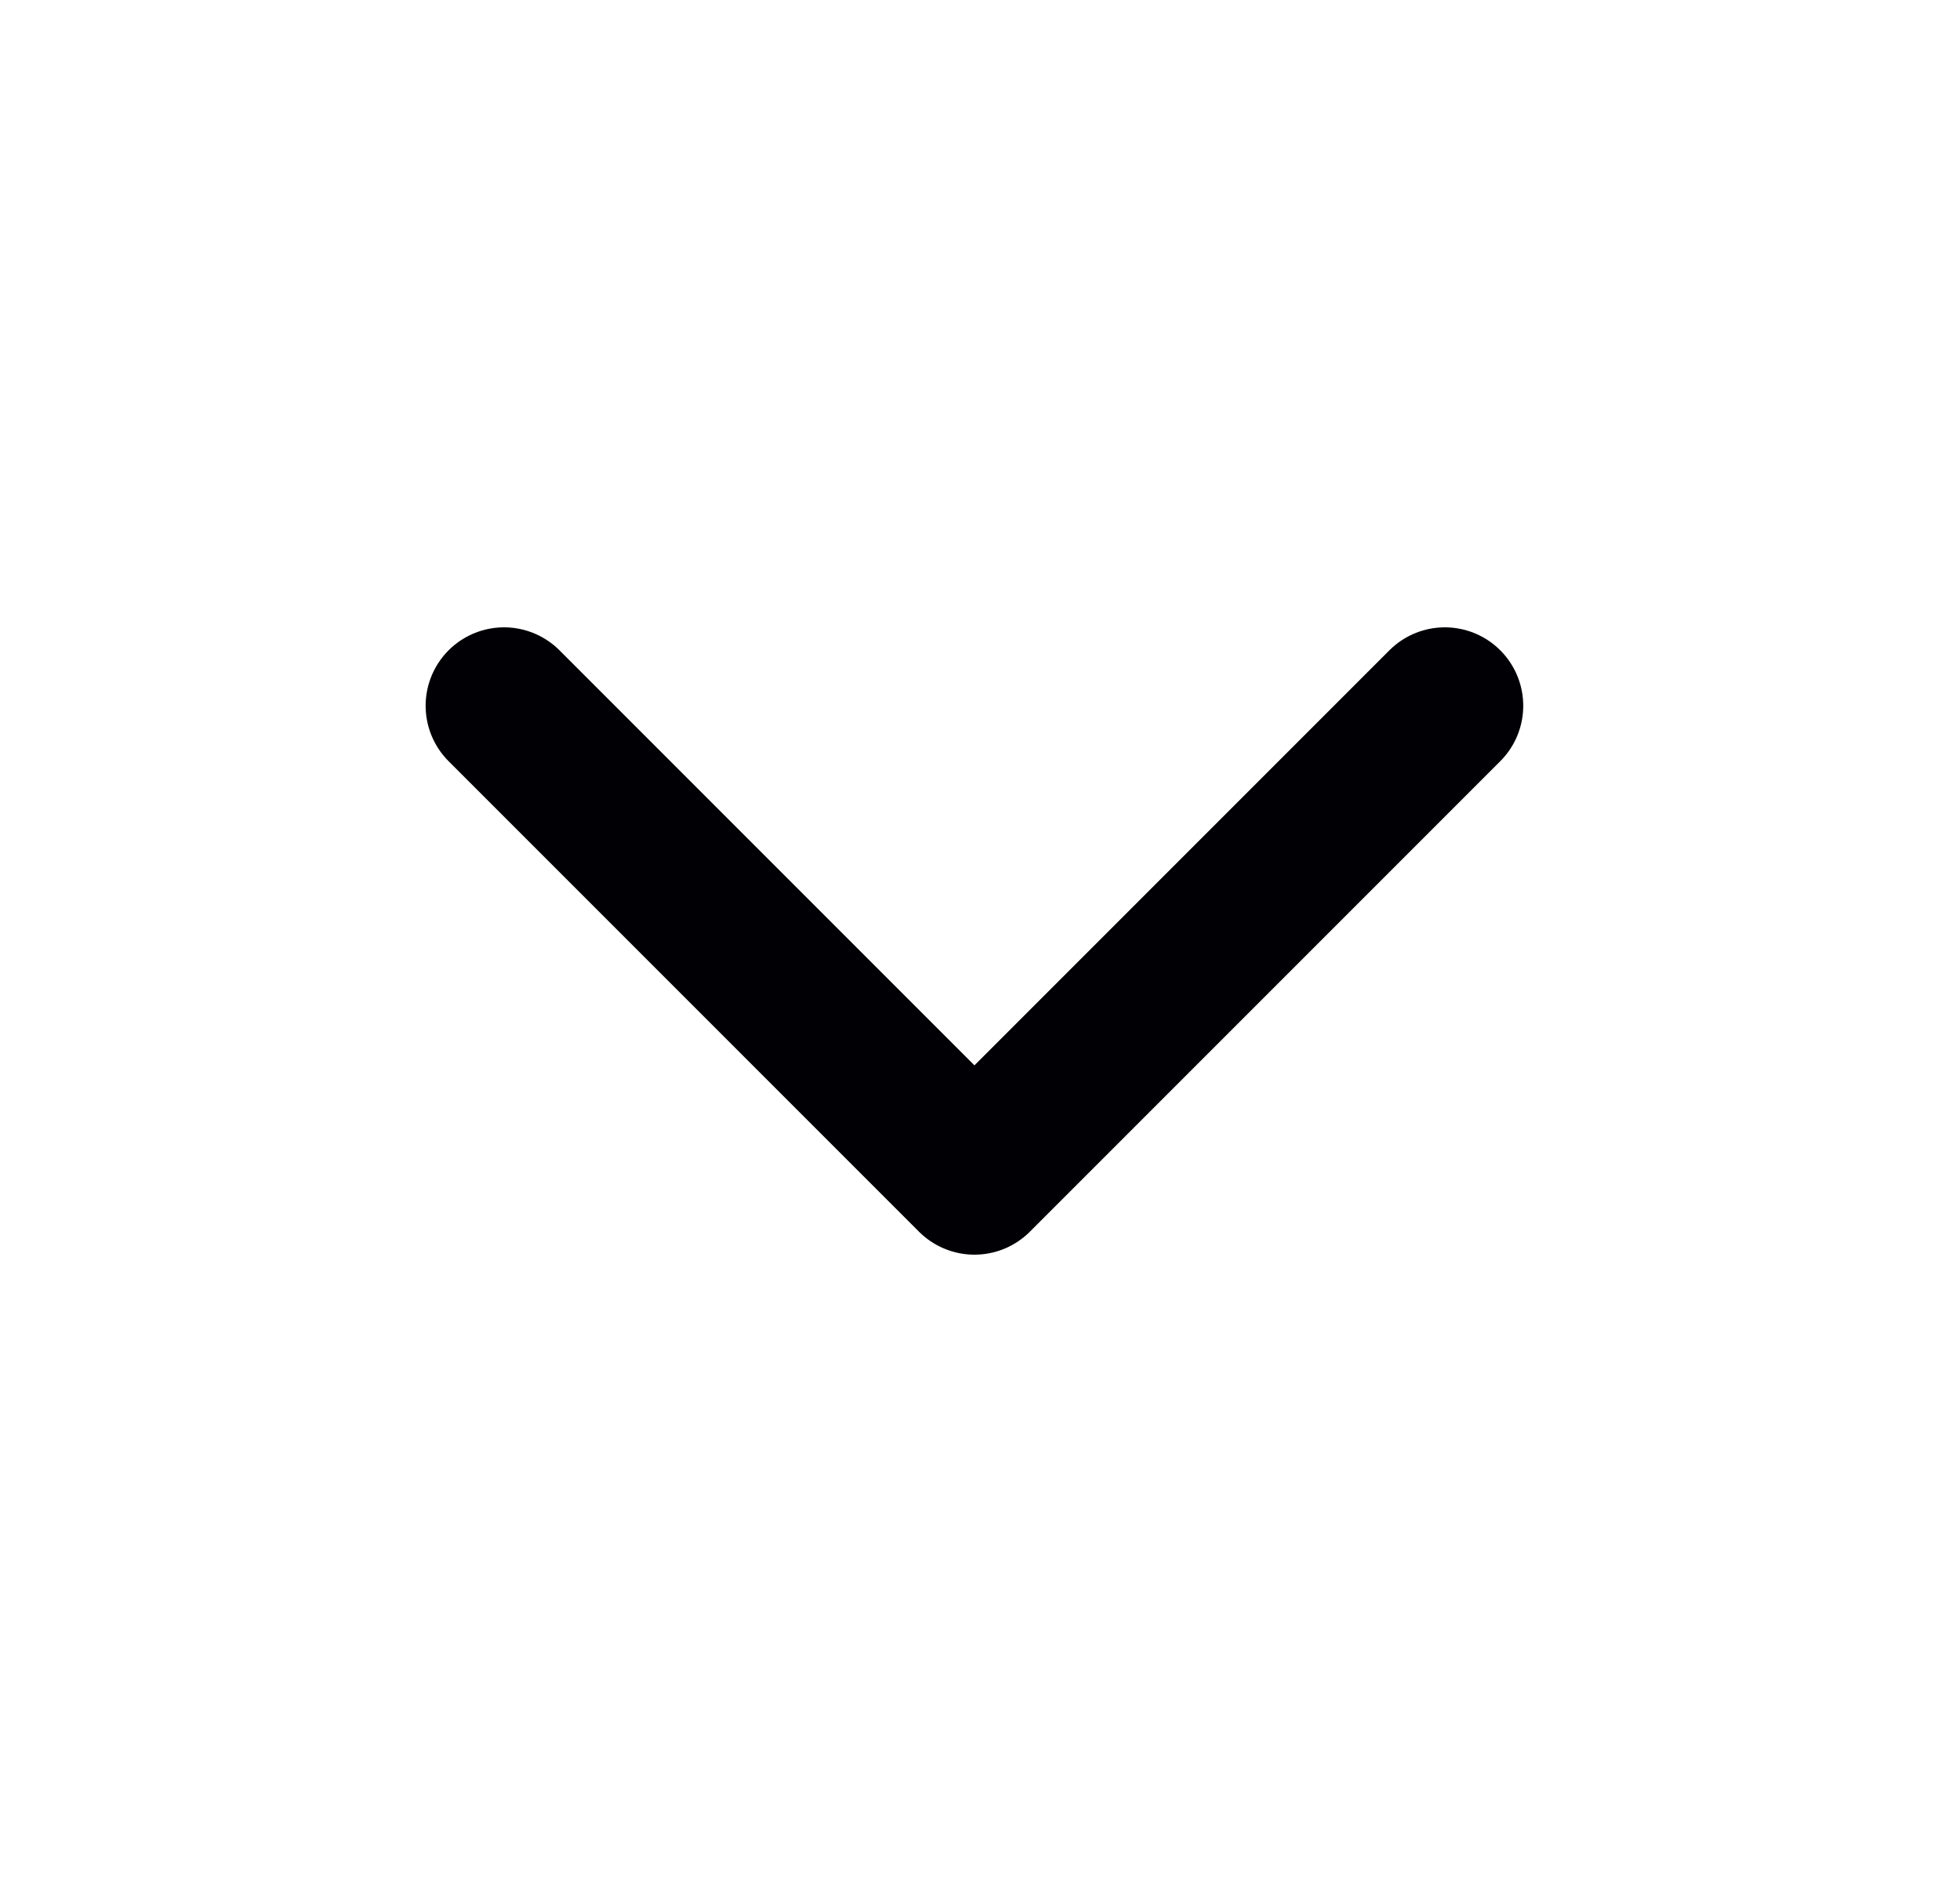 <svg width="25" height="24" viewBox="0 0 25 24" fill="none" xmlns="http://www.w3.org/2000/svg">
<path d="M6.429 9L12.429 15L18.429 9" stroke="#000005" stroke-width="2" stroke-linecap="round" stroke-linejoin="round"/>
</svg>
